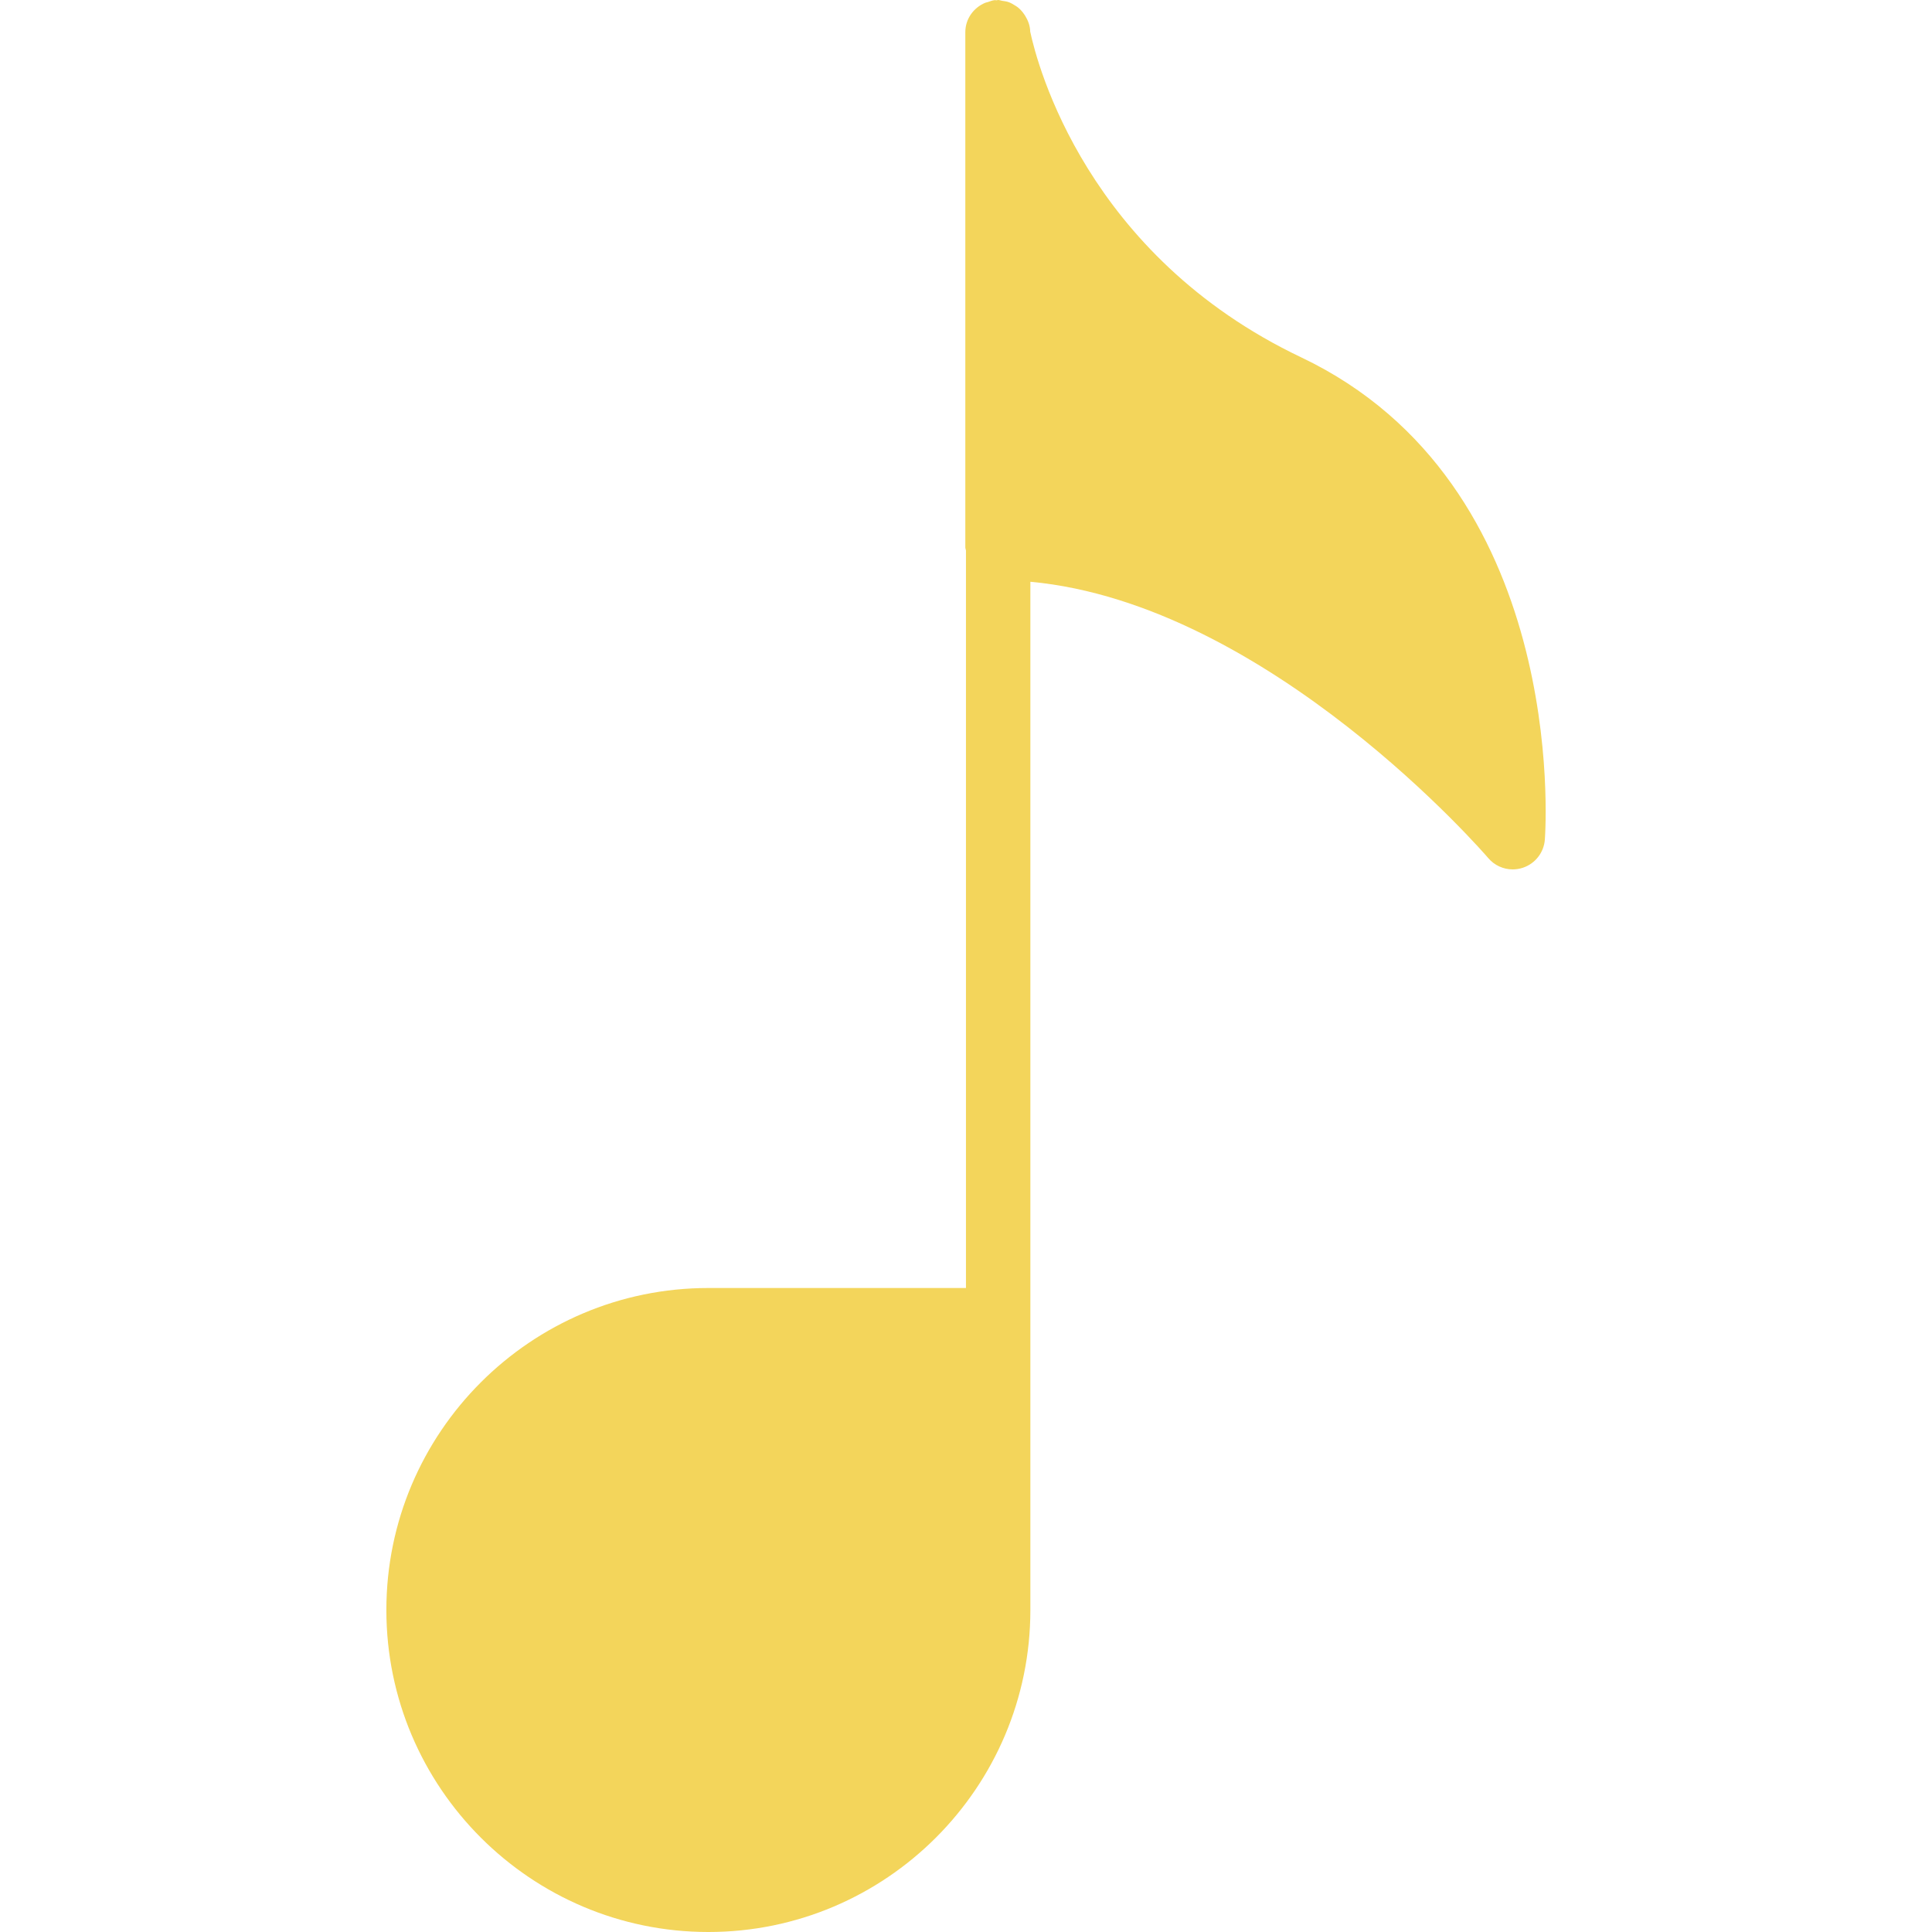 <?xml version="1.0" encoding="iso-8859-1"?>
<!-- Generator: Adobe Illustrator 19.0.0, SVG Export Plug-In . SVG Version: 6.00 Build 0)  -->
<svg version="1.1" id="quaver" xmlns="http://www.w3.org/2000/svg" xmlns:xlink="http://www.w3.org/1999/xlink" x="0px" y="0px"
	 viewBox="0 0 60 60" style="enable-background:new 0 0 60 60;" xml:space="preserve">
<path style="fill:#F3D55B;" d="M40.408,11.097c-6.663-3.17-8.194-9.087-8.414-10.114c-0.003-0.184-0.067-0.347-0.157-0.494
	c-0.005-0.008-0.011-0.016-0.016-0.024c-0.058-0.088-0.123-0.166-0.205-0.232c-0.029-0.025-0.062-0.042-0.093-0.063
	c-0.065-0.041-0.129-0.079-0.203-0.105c-0.063-0.023-0.13-0.03-0.198-0.04C31.08,0.019,31.042,0,30.998,0
	c-0.016,0-0.03,0.008-0.046,0.009c-0.02,0.001-0.038-0.007-0.058-0.005c-0.078,0.007-0.147,0.038-0.219,0.061
	c-0.026,0.009-0.054,0.011-0.079,0.022c-0.362,0.152-0.617,0.5-0.617,0.913v16c0,0.034,0.016,0.063,0.02,0.097V40h-8
	c-5.514,0-10,4.486-10,10s4.486,10,10,10s10-4.486,10-10v-9V18.067c7.414,0.685,14.148,8.497,14.218,8.579
	C46.409,26.875,46.691,27,46.979,27c0.104,0,0.208-0.017,0.311-0.05c0.386-0.126,0.657-0.473,0.687-0.878
	C48.009,25.624,48.681,15.033,40.408,11.097z"/>
<g>
</g>
<g>
</g>
<g>
</g>
<g>
</g>
<g>
</g>
<g>
</g>
<g>
</g>
<g>
</g>
<g>
</g>
<g>
</g>
<g>
</g>
<g>
</g>
<g>
</g>
<g>
</g>
<g>
</g>
</svg>
